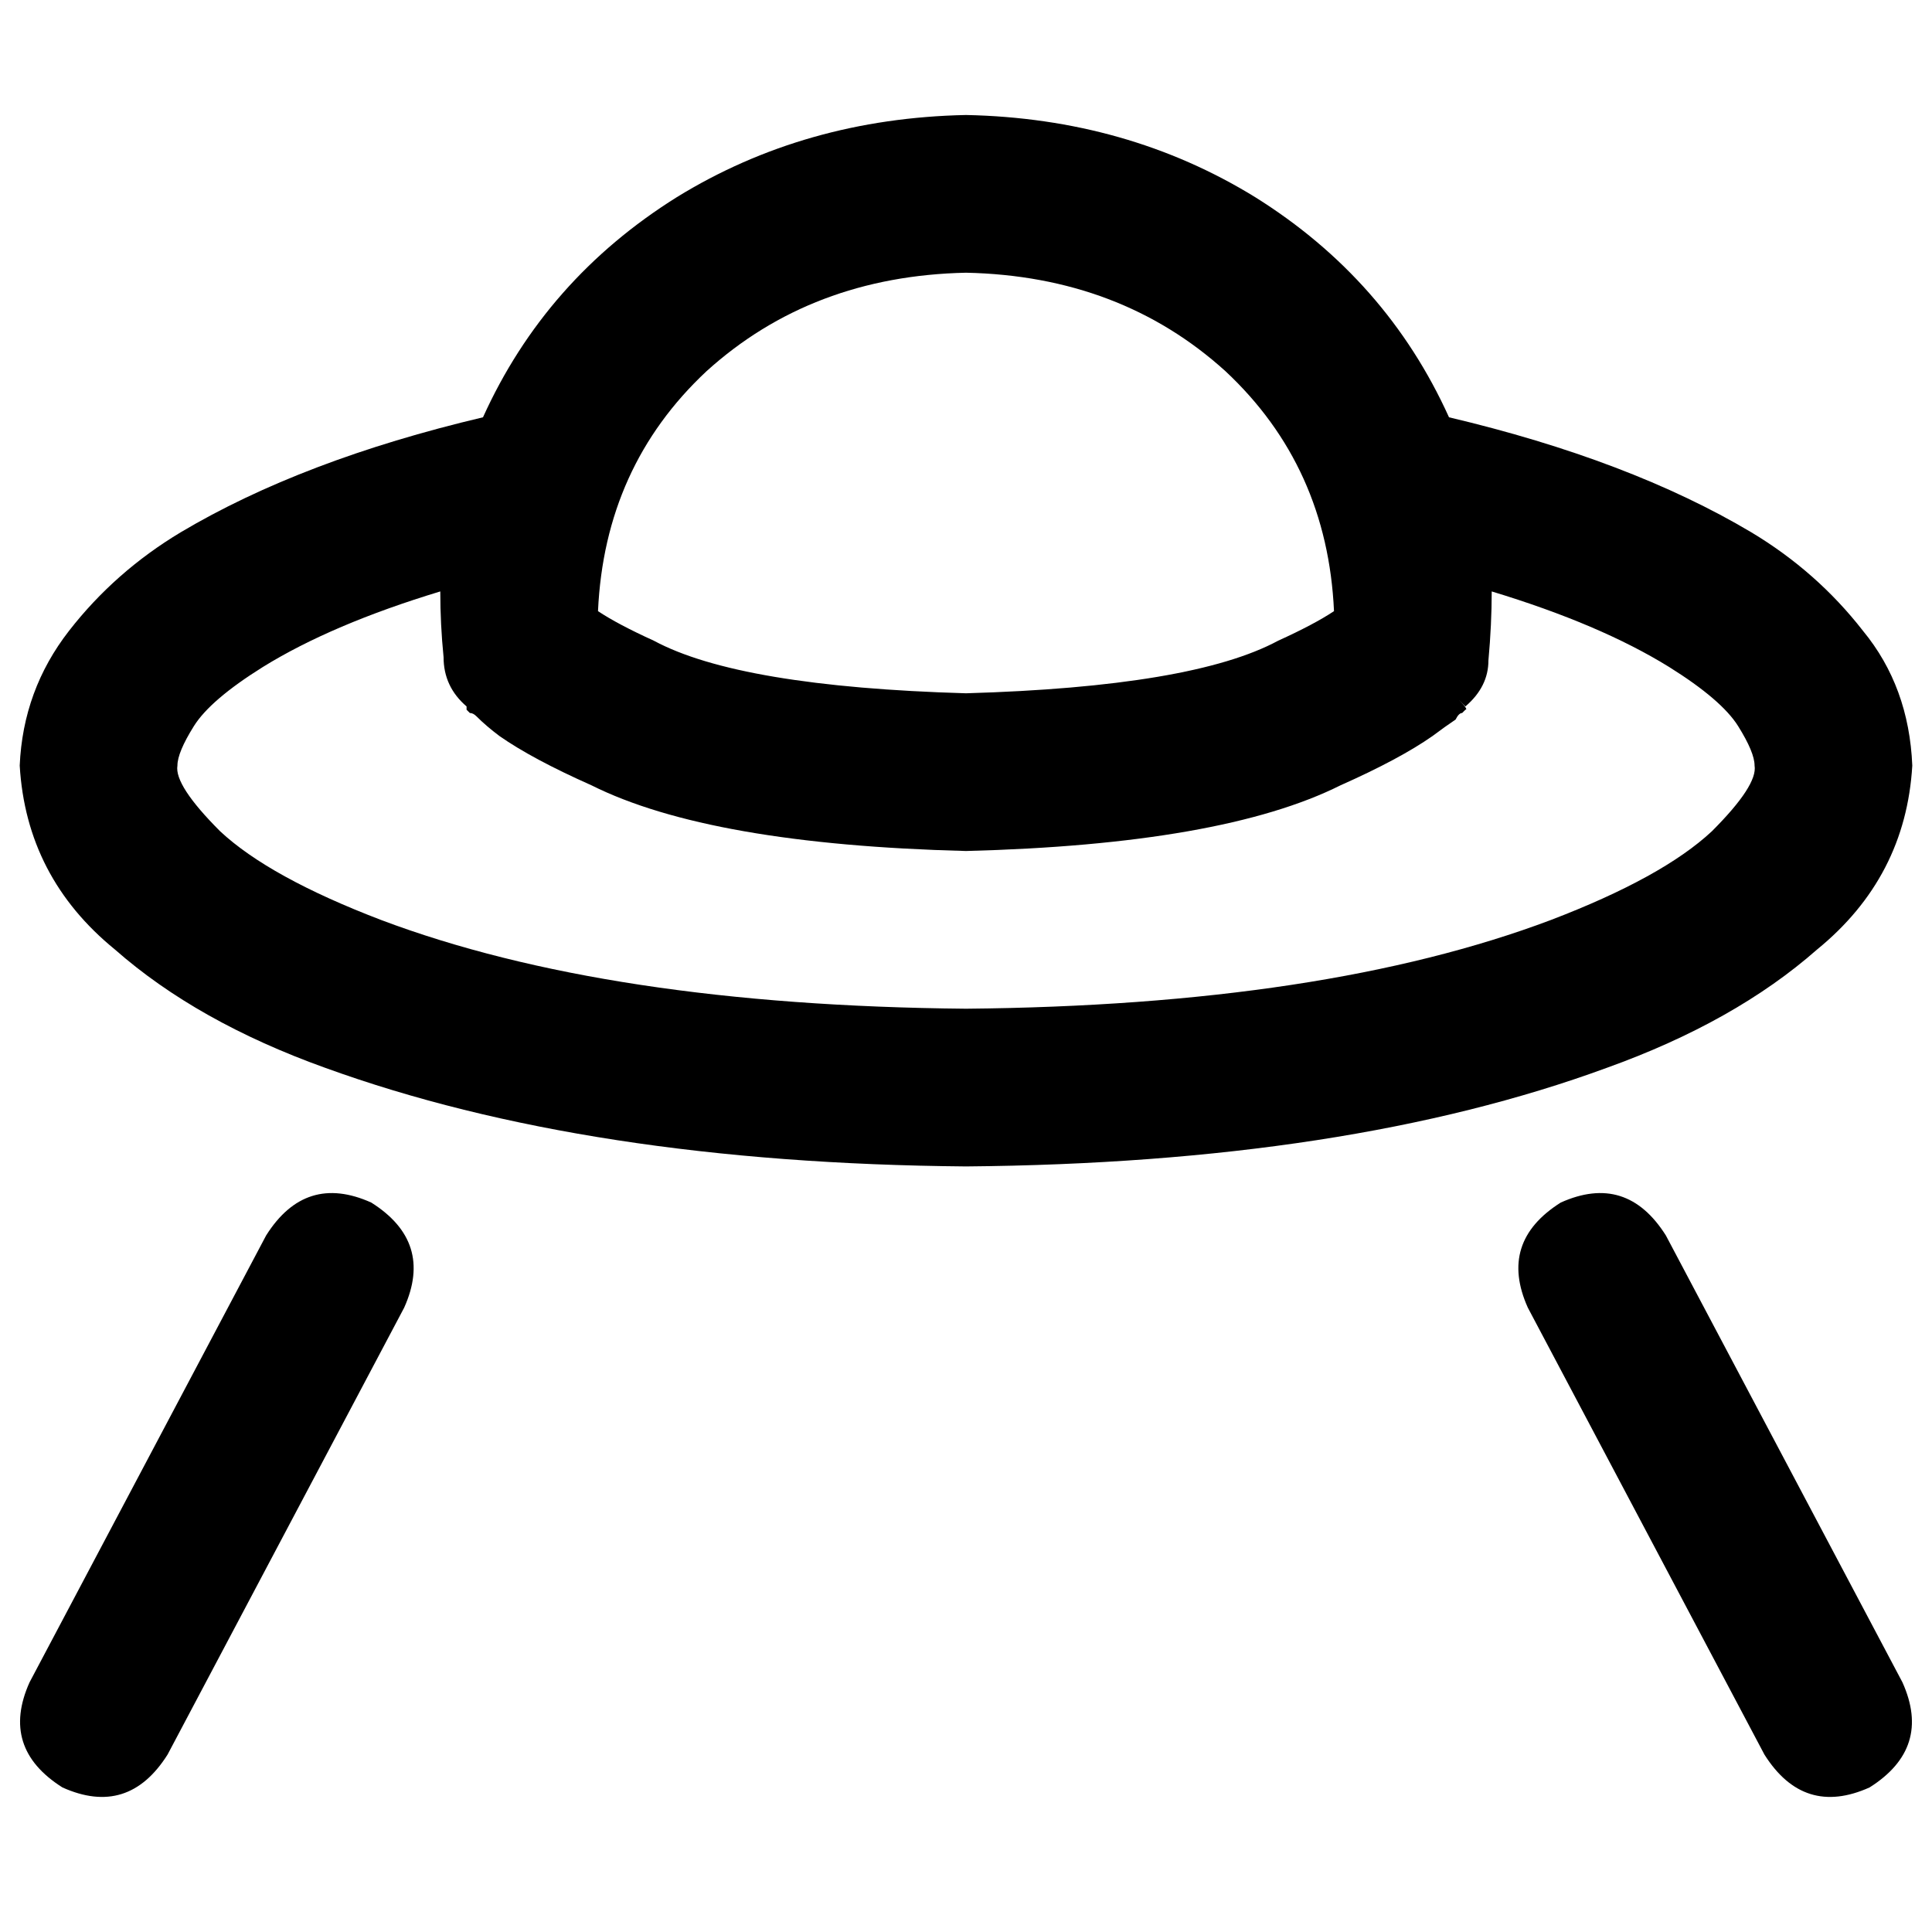 <svg xmlns="http://www.w3.org/2000/svg" viewBox="0 0 512 512">
  <path d="M 138.449 172.408 L 123.646 187.211 Q 117.551 181.986 117.551 174.15 Q 116.68 165.442 116.68 156.735 Q 87.946 165.442 69.66 176.762 Q 55.728 185.469 51.374 192.435 Q 47.02 199.401 47.02 202.884 Q 46.15 208.109 58.34 220.299 Q 71.401 232.49 101.007 243.81 Q 161.088 266.449 256 267.32 Q 350.912 266.449 410.993 243.81 Q 440.599 232.49 453.66 220.299 Q 465.85 208.109 464.98 202.884 Q 464.98 199.401 460.626 192.435 Q 456.272 185.469 442.34 176.762 Q 424.054 165.442 395.32 156.735 Q 395.32 165.442 394.449 175.02 Q 394.449 181.986 388.354 187.211 L 373.551 172.408 Q 374.422 172.408 374.422 172.408 Q 384.871 183.728 386.612 185.469 Q 389.224 188.082 388.354 188.082 L 388.354 188.082 L 388.354 188.082 L 388.354 188.082 L 388.354 188.082 Q 388.354 188.082 387.483 188.952 Q 386.612 188.952 385.741 190.694 Q 383.129 192.435 379.646 195.048 Q 370.939 201.143 355.265 208.109 Q 323.918 223.782 256 225.524 Q 188.082 223.782 156.735 208.109 Q 141.061 201.143 132.354 195.048 Q 128.871 192.435 126.259 189.823 Q 125.388 188.952 124.517 188.952 Q 123.646 188.082 123.646 188.082 L 123.646 188.082 L 123.646 187.211 L 123.646 187.211 L 123.646 187.211 Q 122.776 188.082 125.388 185.469 Q 127.129 183.728 138.449 172.408 L 138.449 172.408 Z M 47.891 141.061 Q 80.109 121.905 128 110.585 Q 144.544 74.014 179.374 52.245 Q 213.333 31.347 256 30.476 Q 298.667 31.347 332.626 52.245 Q 367.456 74.014 384 110.585 Q 431.891 121.905 464.109 141.061 Q 481.524 151.51 493.714 167.184 Q 505.905 181.986 506.776 202.884 Q 505.034 232.49 481.524 251.646 Q 459.755 270.803 425.796 282.993 Q 357.007 308.245 256 309.116 Q 155.864 308.245 86.204 282.993 Q 52.245 270.803 30.476 251.646 Q 6.966 232.49 5.224 202.884 Q 6.095 182.857 18.286 167.184 Q 30.476 151.51 47.891 141.061 L 47.891 141.061 Z M 353.524 161.959 Q 351.782 123.646 324.789 98.395 L 324.789 98.395 Q 296.925 73.143 256 72.272 Q 215.075 73.143 187.211 98.395 Q 160.218 123.646 158.476 161.959 Q 163.701 165.442 173.279 169.796 Q 195.918 181.986 256 183.728 Q 316.082 181.986 338.721 169.796 Q 348.299 165.442 353.524 161.959 L 353.524 161.959 Z M 107.102 346.558 L 44.408 464.98 Q 33.959 481.524 16.544 473.687 Q 0 463.238 7.837 445.823 L 70.531 327.401 Q 80.98 310.857 98.395 318.694 Q 114.939 329.143 107.102 346.558 L 107.102 346.558 Z M 441.469 327.401 L 504.163 445.823 Q 512 463.238 495.456 473.687 Q 478.041 481.524 467.592 464.98 L 404.898 346.558 Q 397.061 329.143 413.605 318.694 Q 431.02 310.857 441.469 327.401 L 441.469 327.401 Z" />
</svg>
